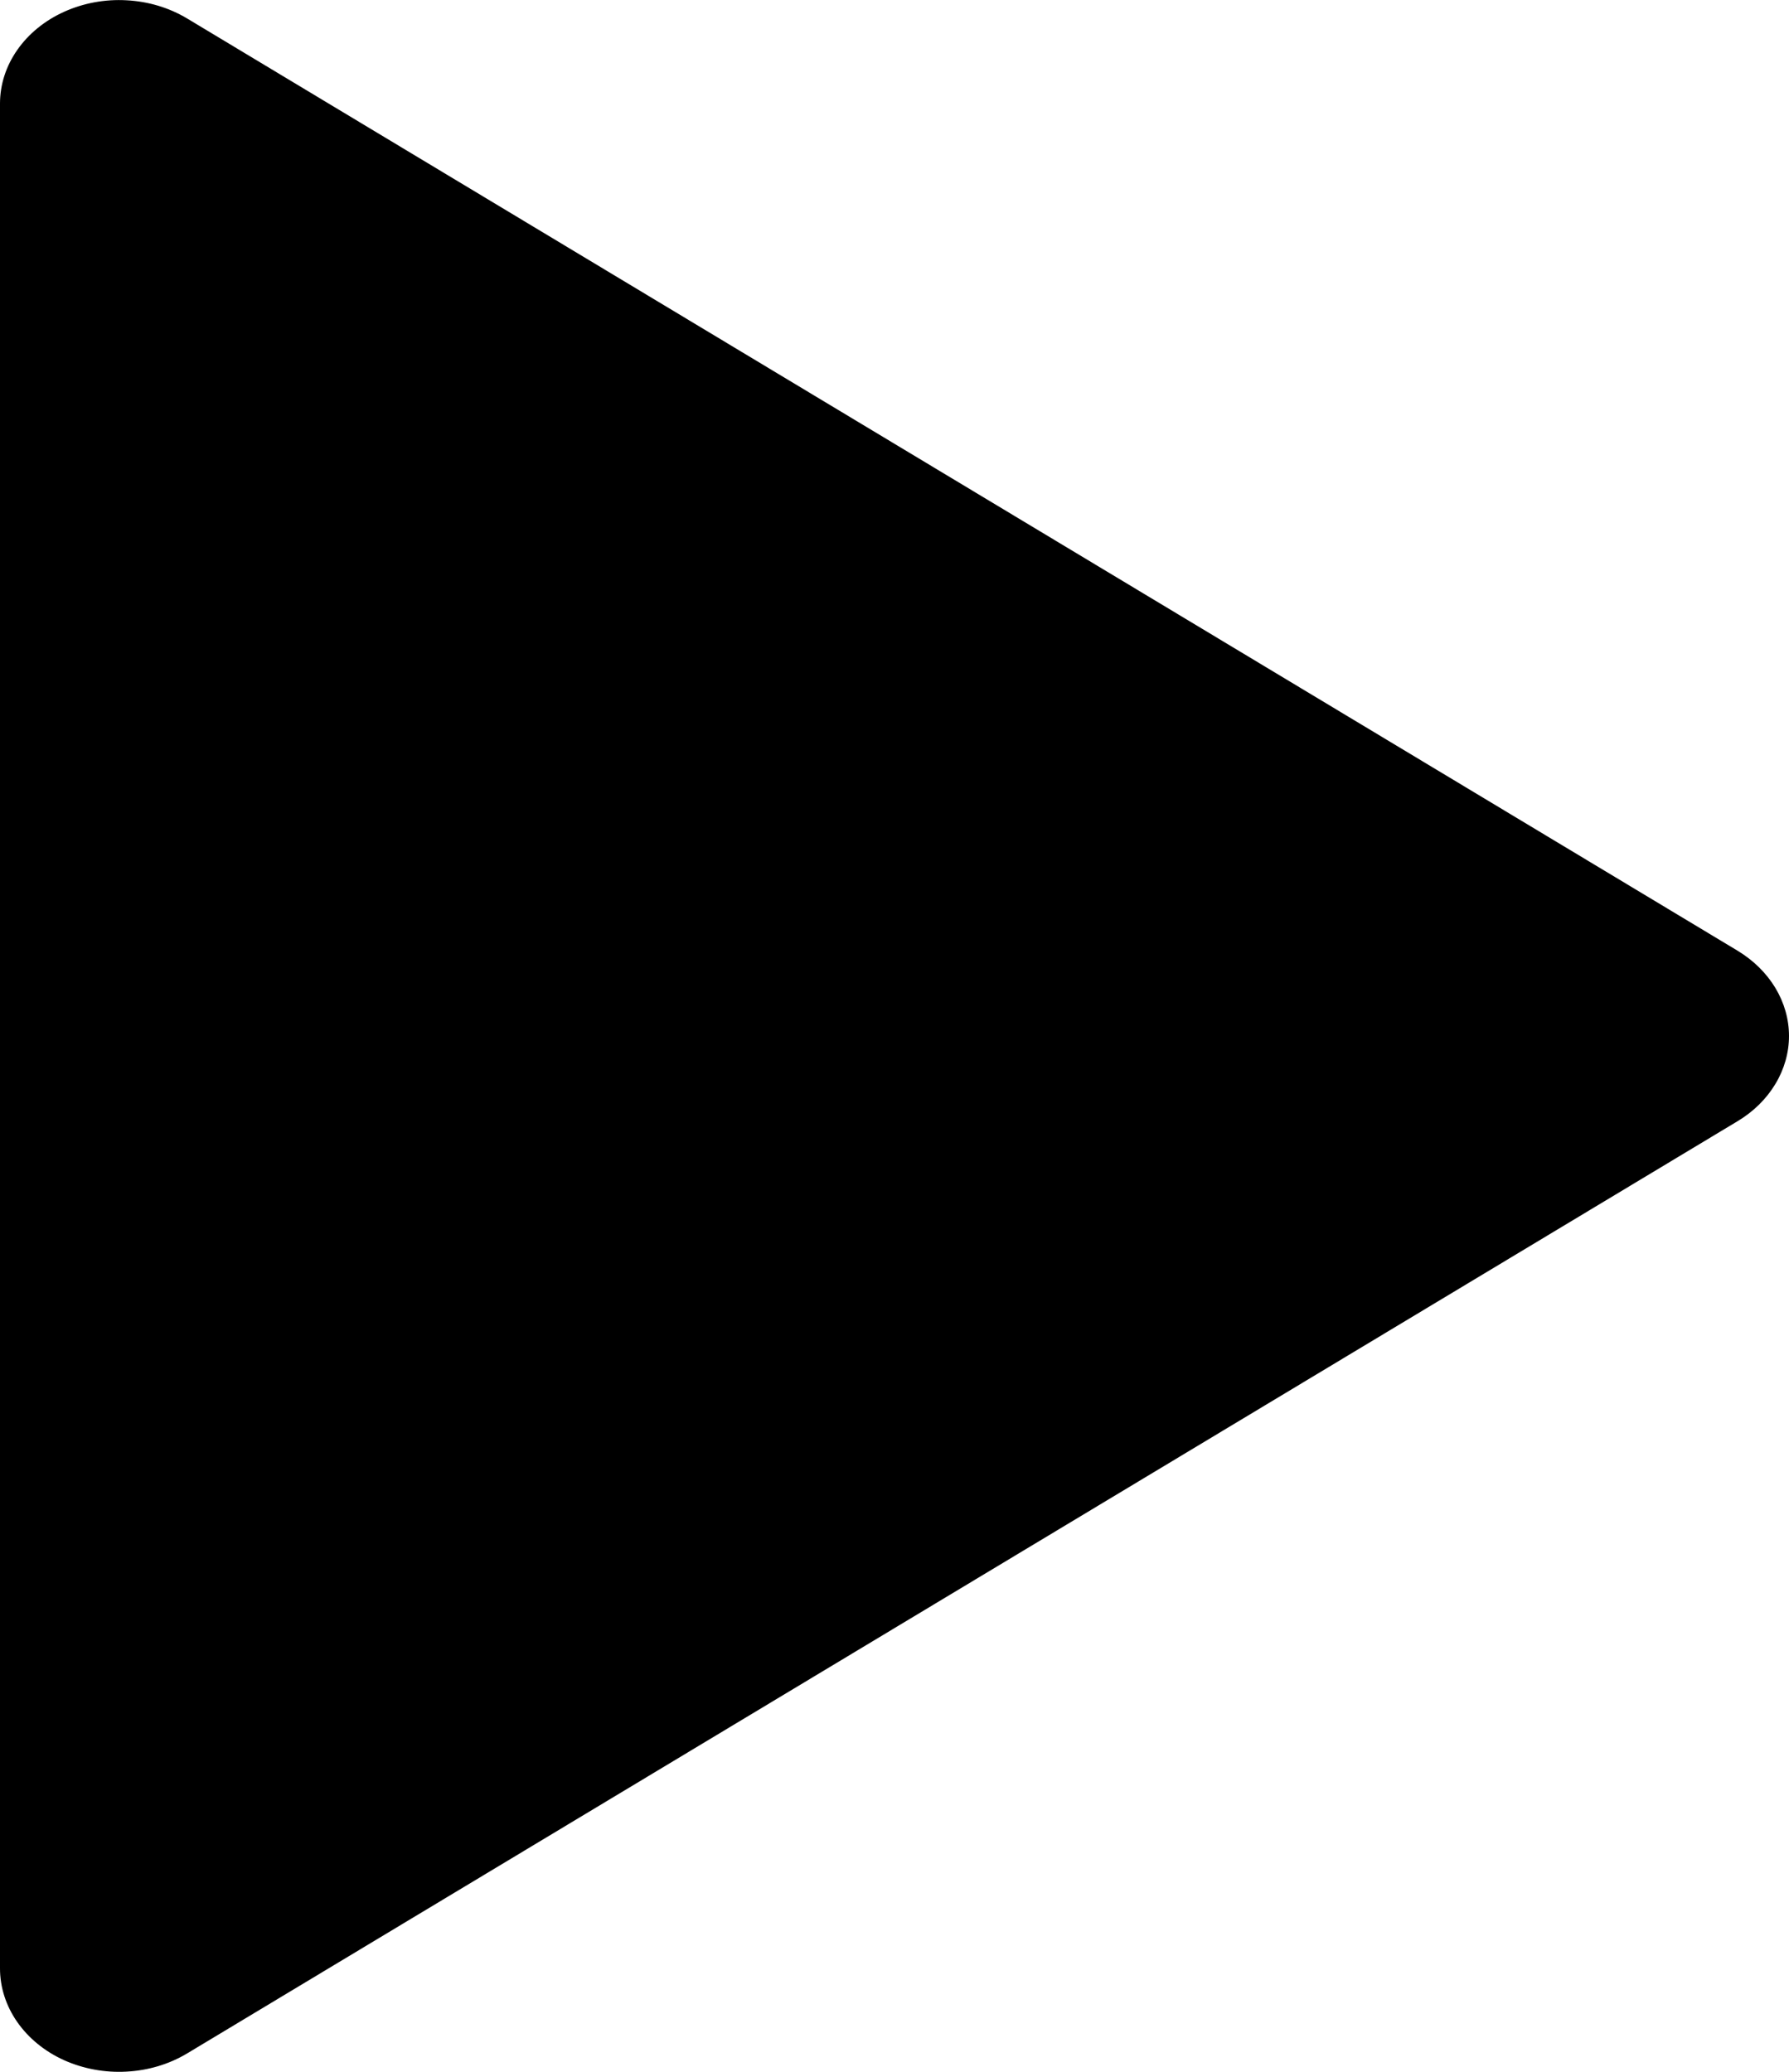 <svg width="19" height="22" viewBox="0 0 19 22" fill="none" xmlns="http://www.w3.org/2000/svg">
<path d="M0.679 21.876C0.884 21.968 1.114 22.011 1.344 21.998C1.575 21.986 1.797 21.919 1.987 21.805L18.455 11.905C18.623 11.804 18.76 11.669 18.855 11.511C18.95 11.354 19 11.178 19 11.001C19 10.823 18.95 10.648 18.855 10.49C18.76 10.333 18.623 10.198 18.455 10.096L1.987 0.196C1.797 0.082 1.575 0.015 1.344 0.003C1.114 -0.01 0.884 0.033 0.679 0.126C0.474 0.219 0.303 0.359 0.183 0.531C0.063 0.703 7.80081e-05 0.899 1.72058e-08 1.1V20.901C-3.80866e-05 21.102 0.063 21.299 0.183 21.471C0.303 21.643 0.474 21.783 0.679 21.876Z" fill="black"/>
</svg>
